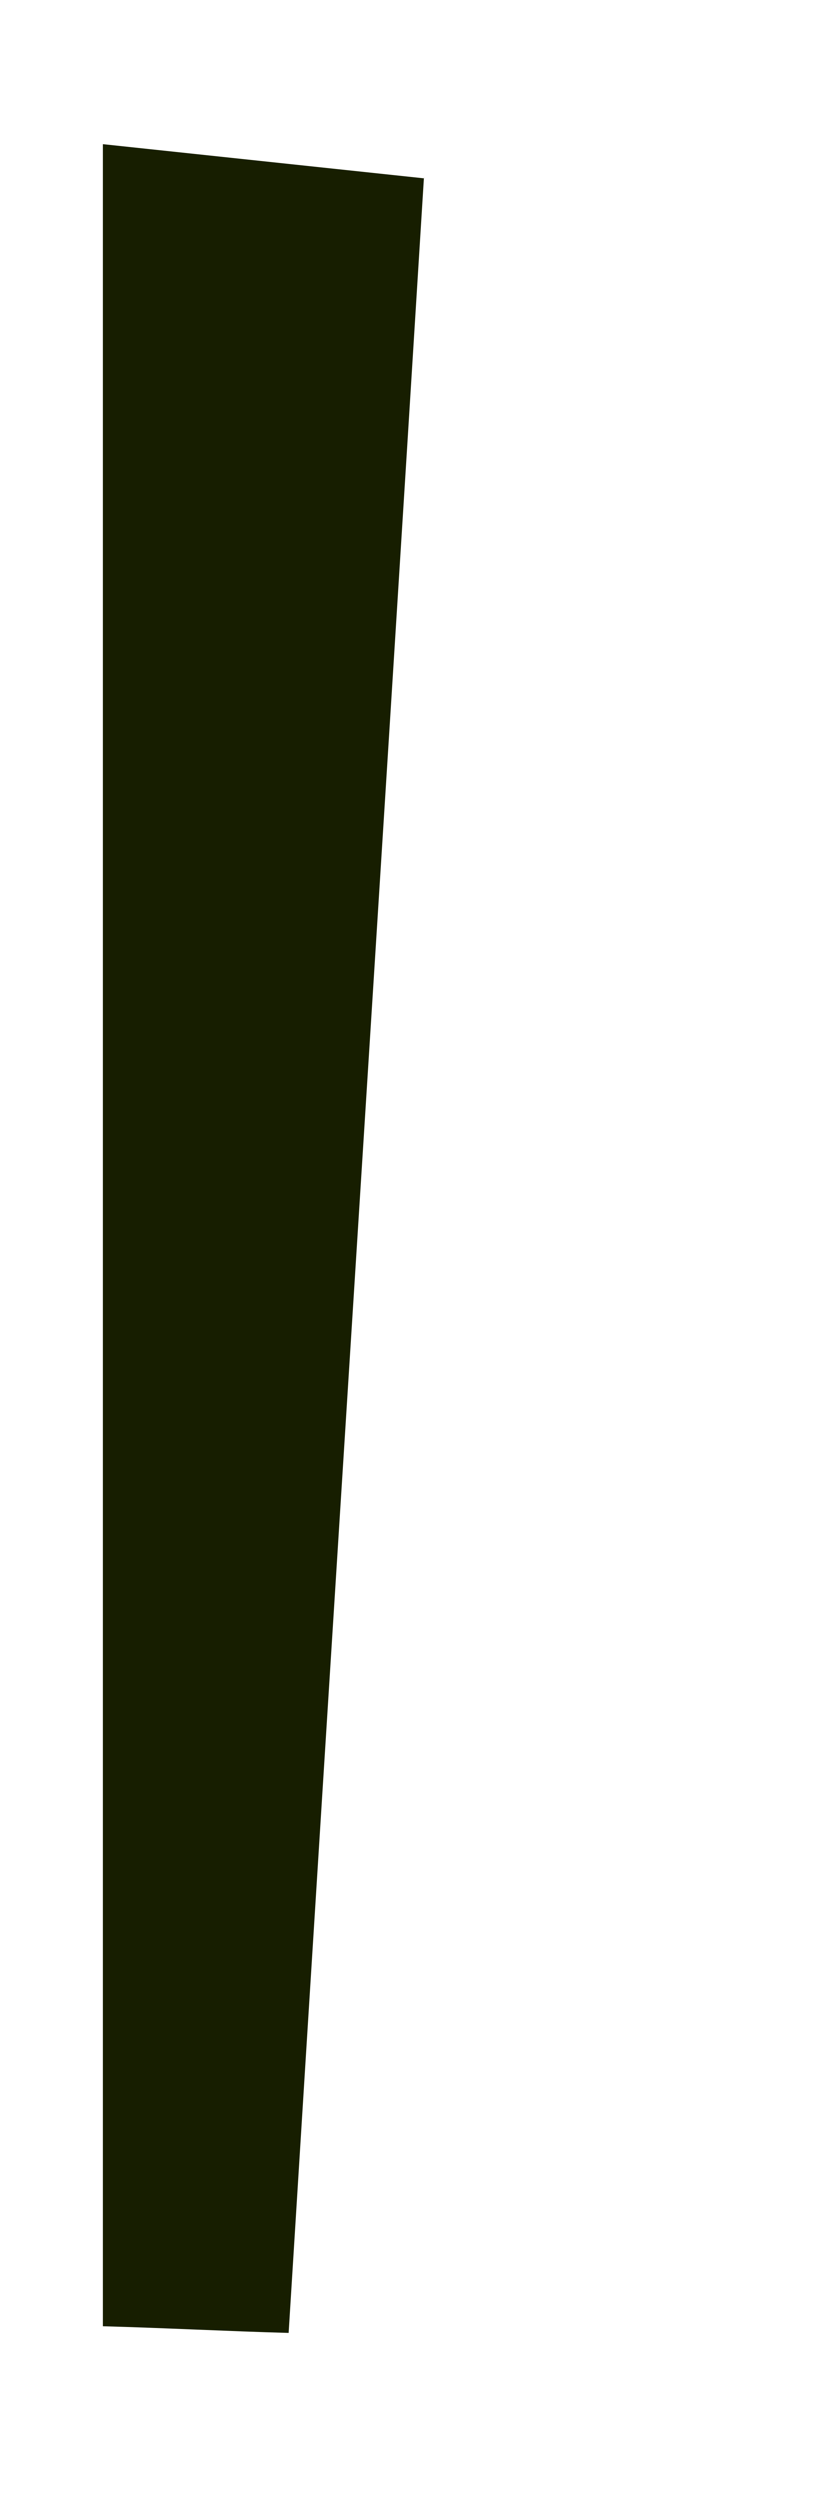 <?xml version="1.0" encoding="UTF-8" standalone="no"?><svg width='2' height='6' viewBox='0 0 2 6' fill='none' xmlns='http://www.w3.org/2000/svg'>
<path d='M1.018 0.424C0.911 2.149 0.8 3.874 0.693 5.599C0.546 5.595 0.395 5.587 0.247 5.583V0.346L1.018 0.428V0.424Z' fill='#171E00'/>
</svg>
